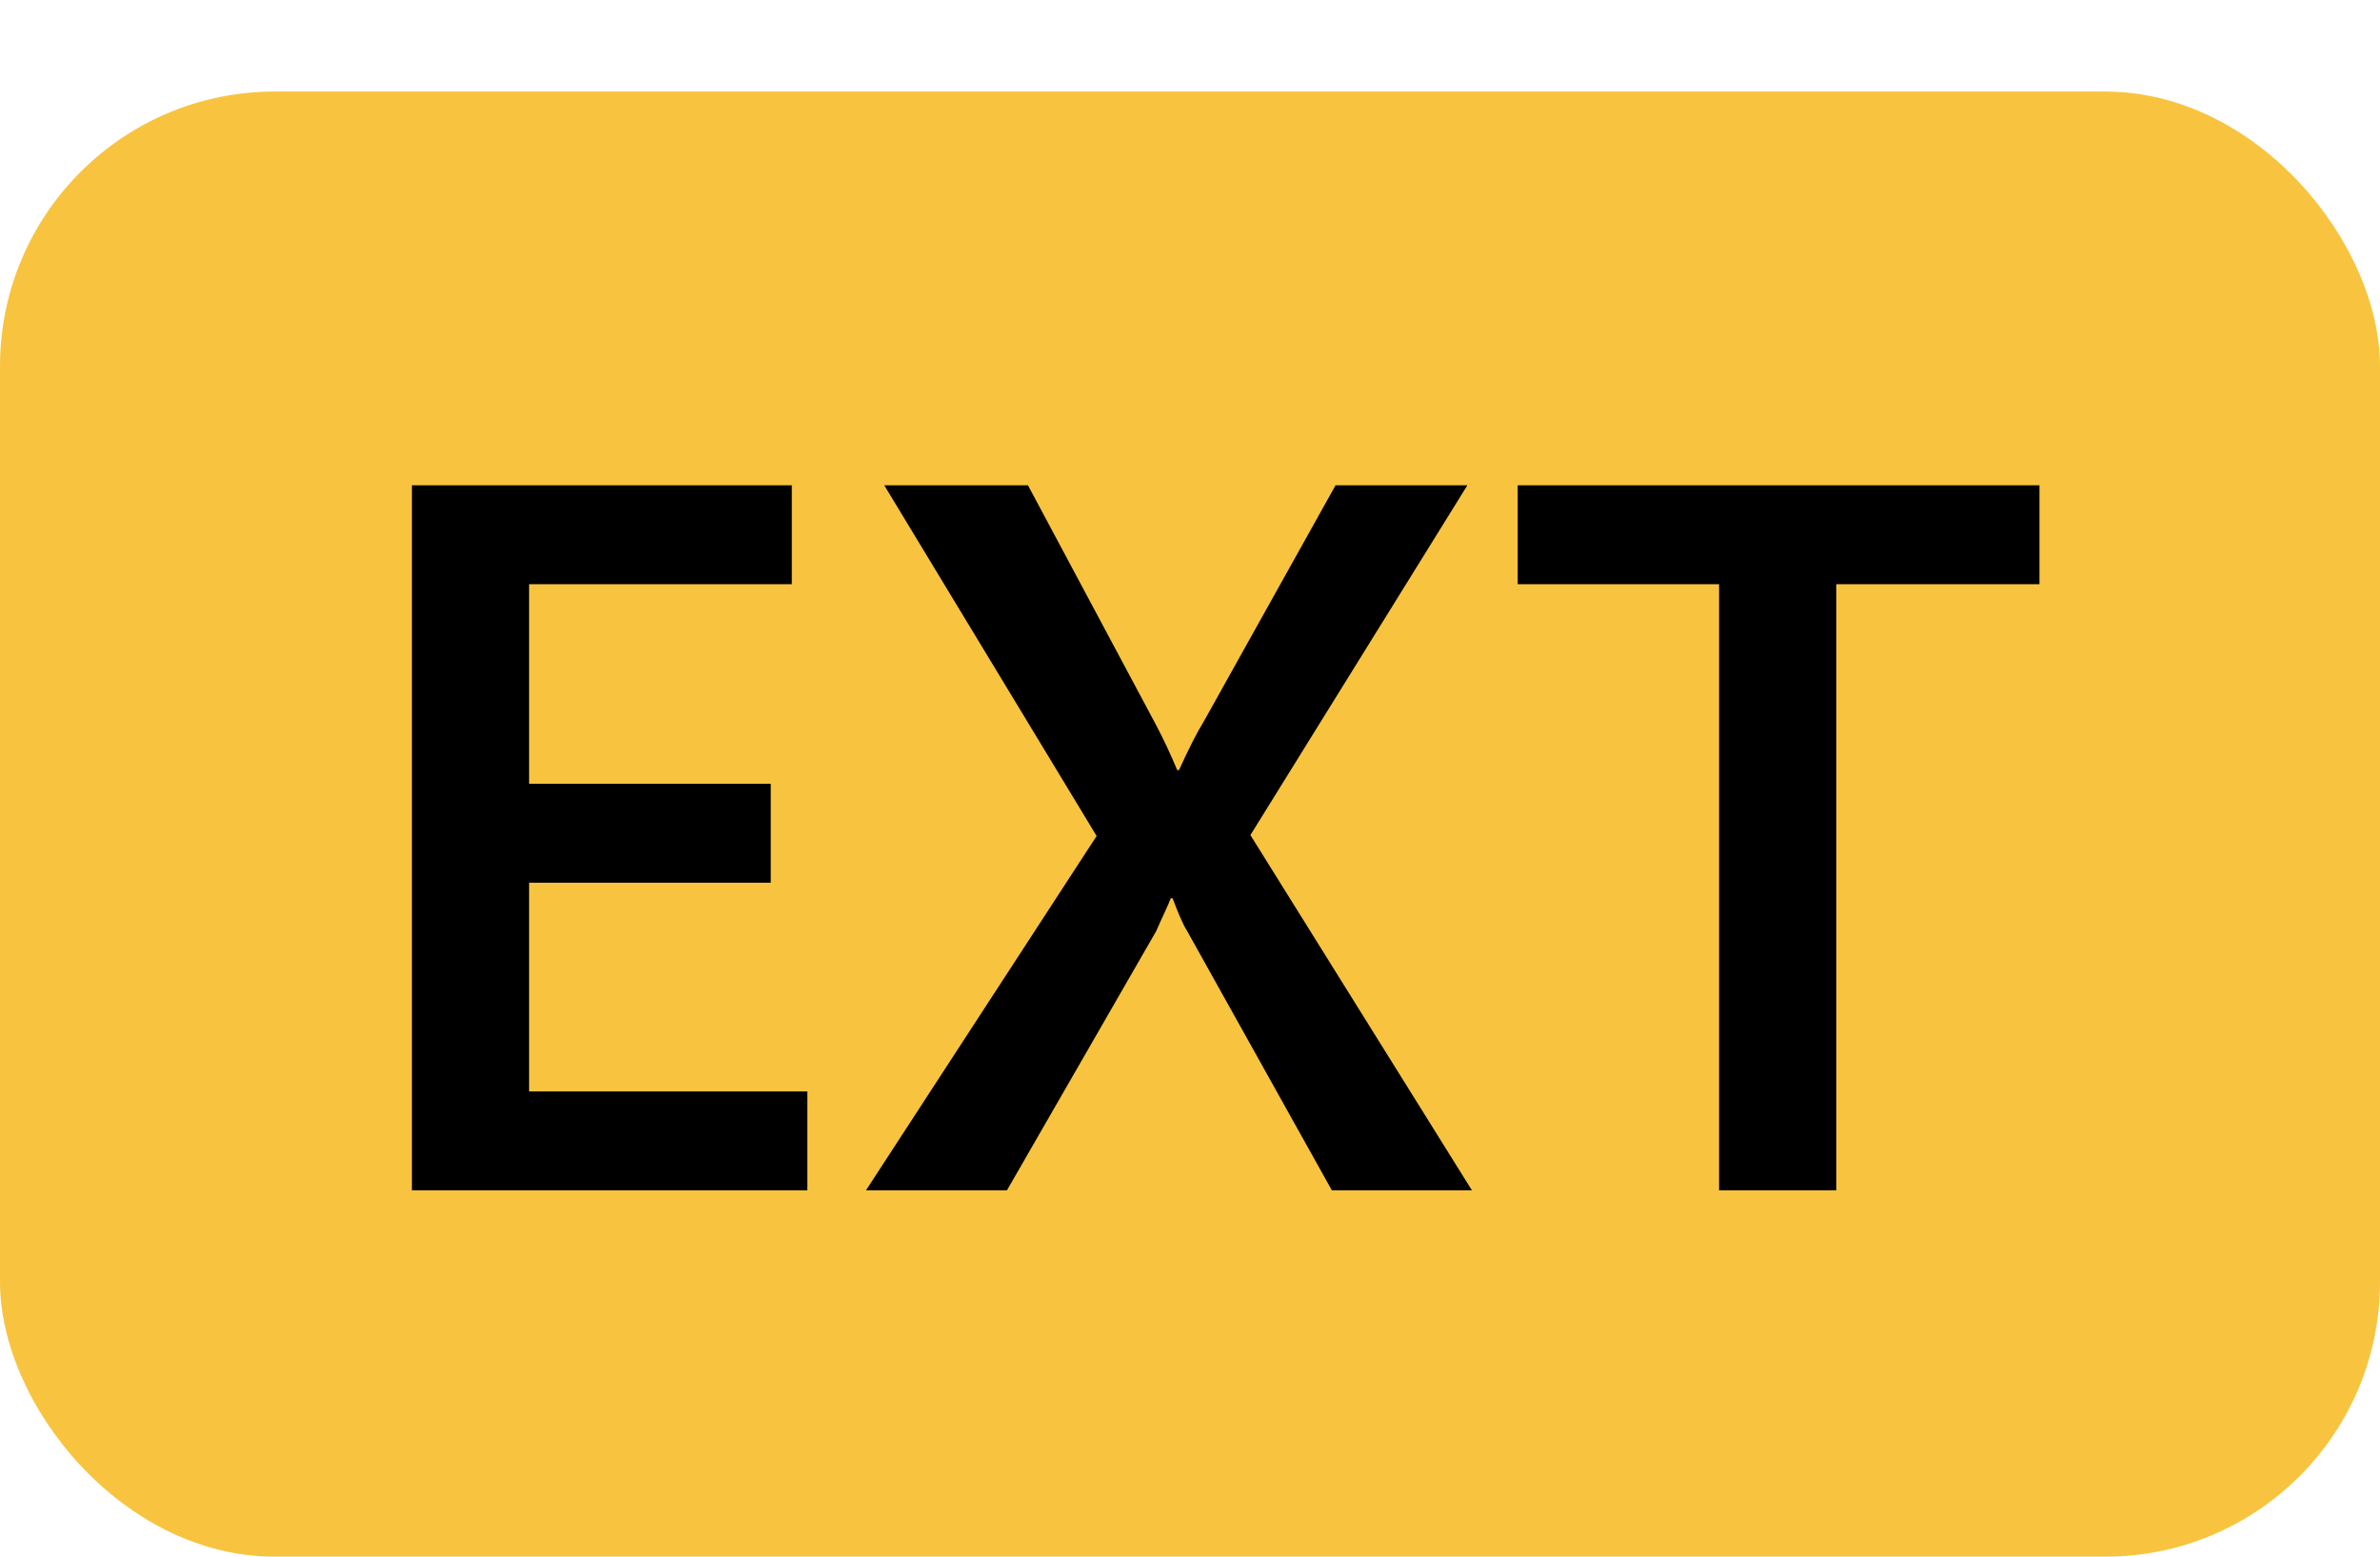 <svg viewBox="0 0 26 17" fill="none" xmlns="http://www.w3.org/2000/svg">
<rect y="1" width="26" height="16" rx="3" fill="#F8C43F"/>
<path d="M8.82 13H4.5V5.3H8.65V6.38H5.78V8.56H8.42V9.64H5.78V11.92H8.82V13ZM16.08 13H14.55L12.97 10.17C12.92 10.09 12.87 9.97 12.81 9.81H12.79C12.76 9.89 12.7 10.01 12.63 10.17L11 13H9.46L11.98 9.13L9.66 5.3H11.23L12.62 7.9C12.71 8.07 12.79 8.24 12.86 8.41H12.88C12.98 8.19 13.07 8.01 13.15 7.88L14.59 5.3H16.03L13.66 9.12L16.08 13ZM22.28 6.38H20.06V13H18.78V6.38H16.58V5.3H22.28V6.38Z" fill="black"/>
</svg>
